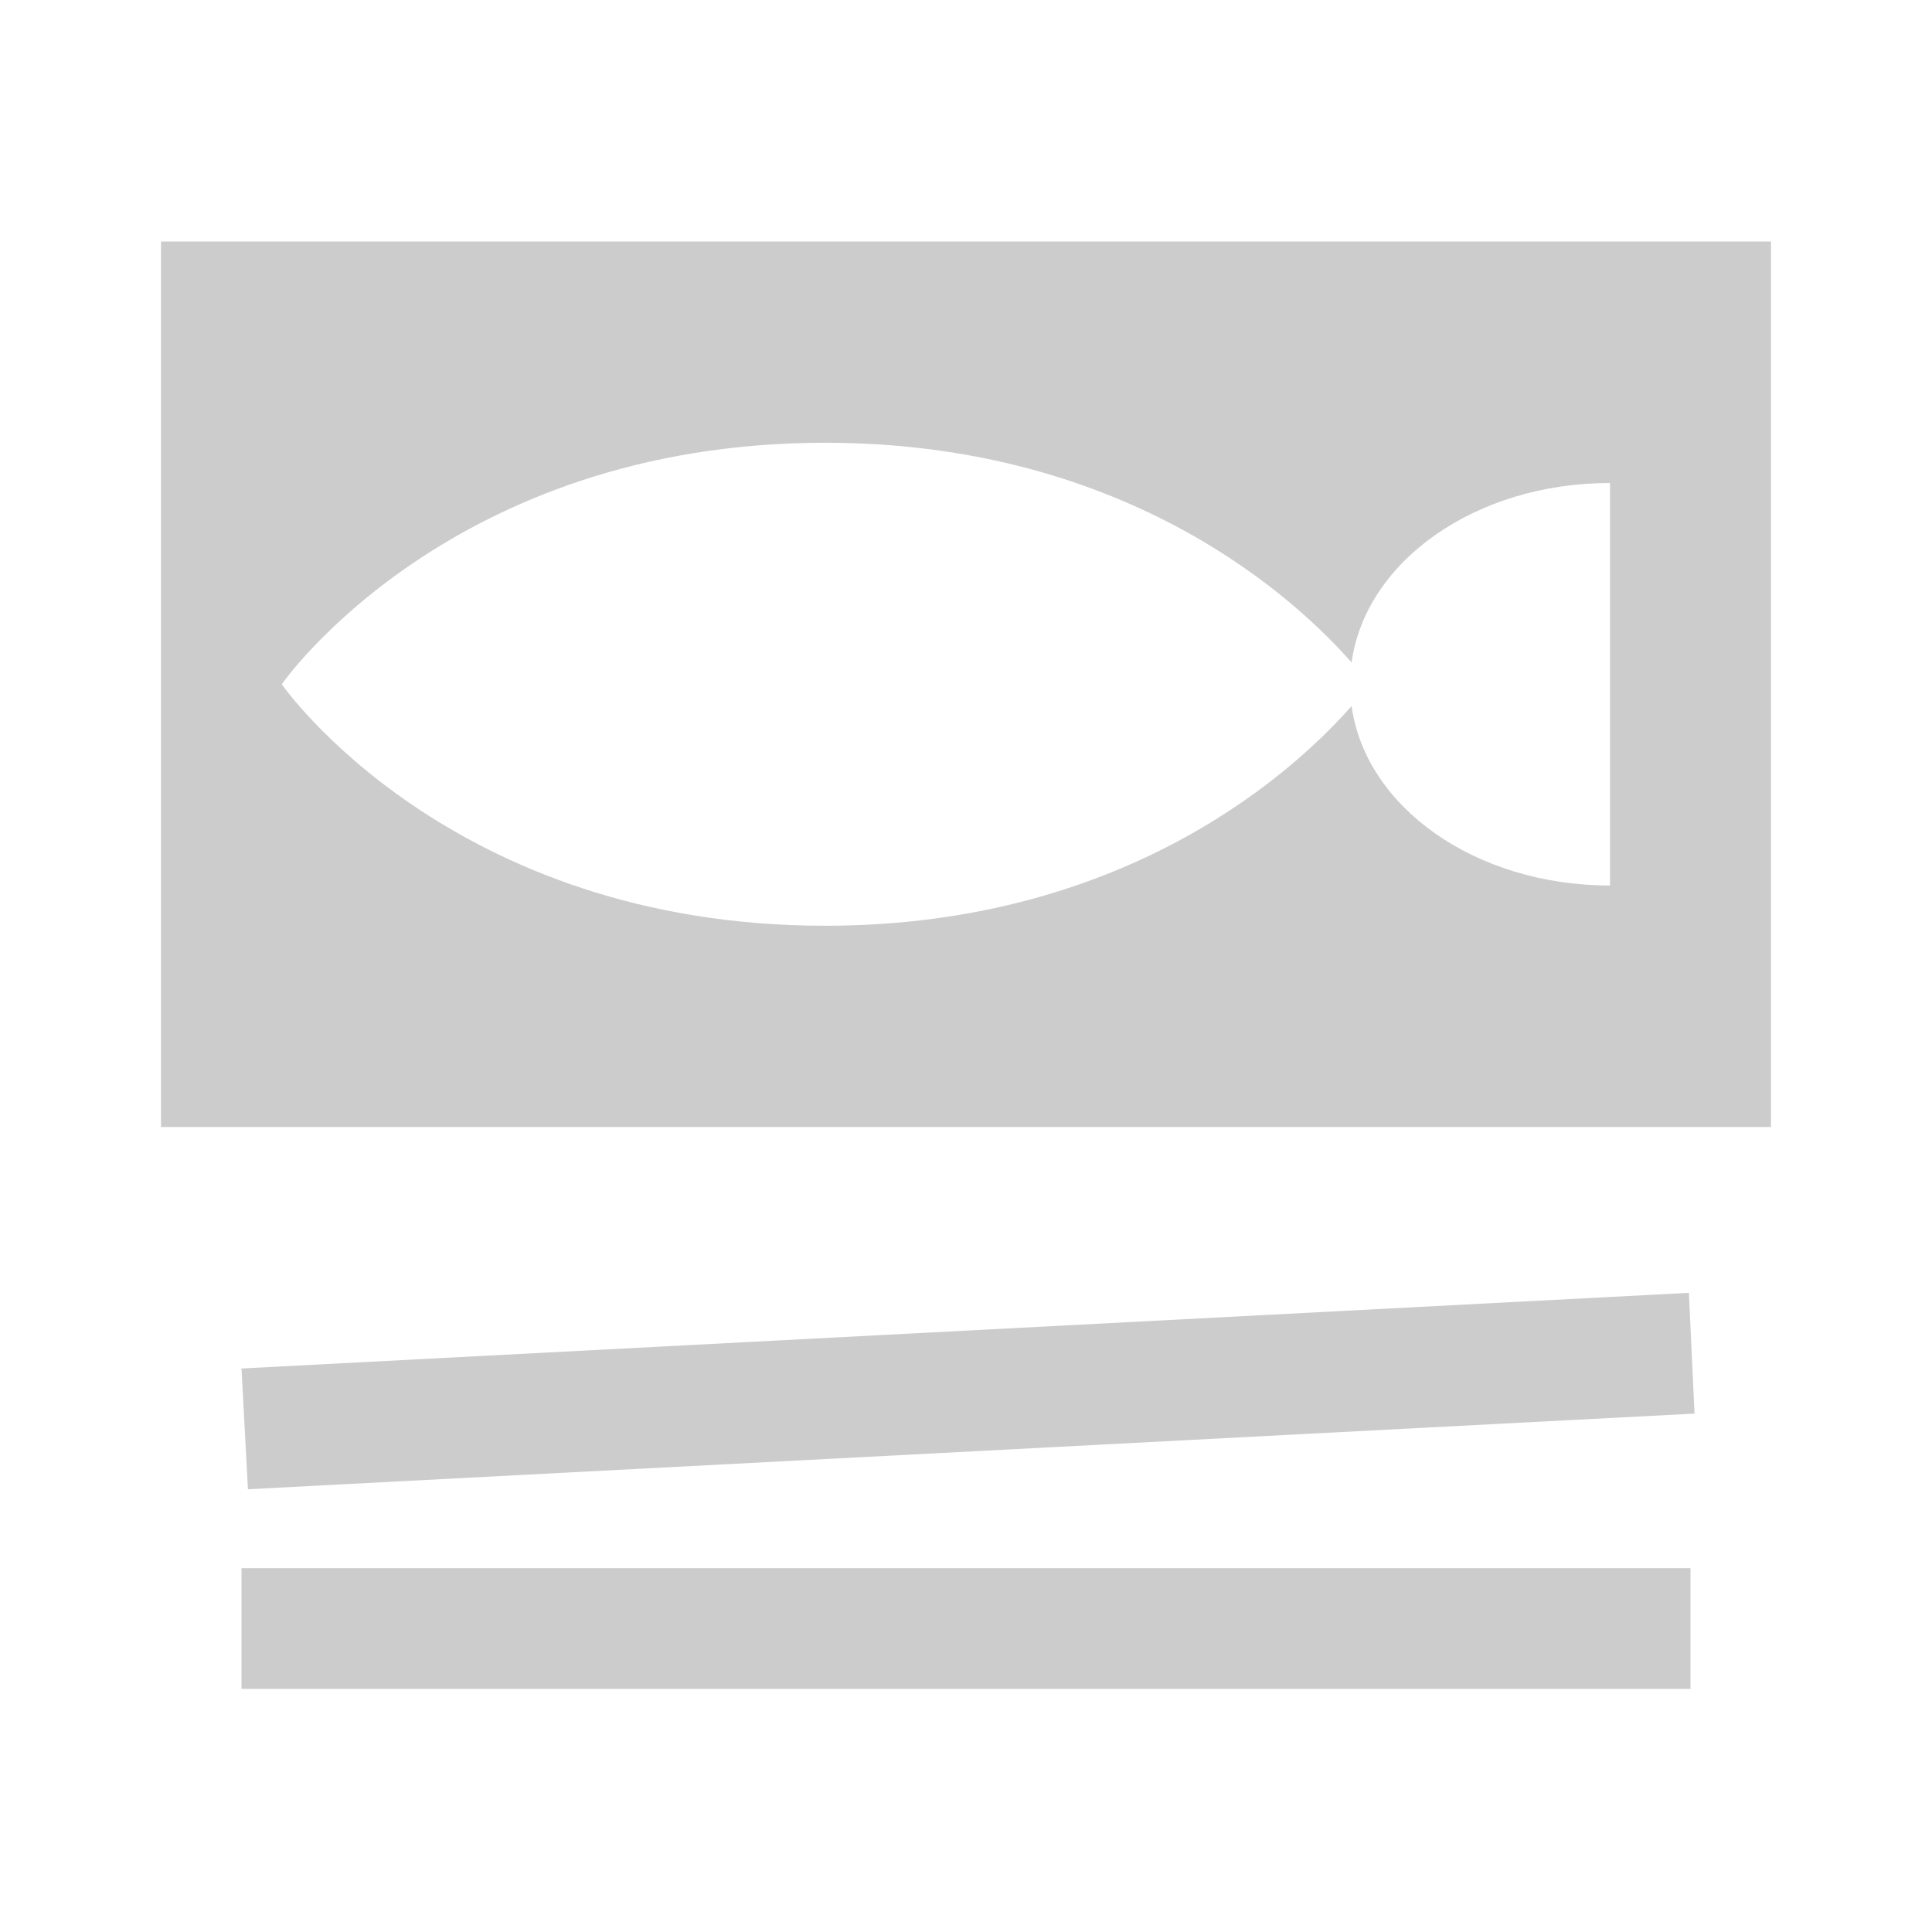 <svg fill="#CCCCCC" xmlns="http://www.w3.org/2000/svg" enable-background="new 0 0 24 24" height="24" viewBox="0 0 24 24" width="24"><rect fill="none" height="24" width="24"/><path d="M21.05,17.56L3.08,18.5L3,17l17.98-0.94L21.05,17.56z M21,19.48H3v1.5h18V19.48z M22,3v11H2V3H22z M20,6 c-1.68,0-3.04,0.98-3.21,2.23C16.15,7.5,14.06,5.5,10.25,5.5c-4.67,0-6.75,3-6.75,3s2.08,3,6.75,3c3.81,0,5.9-2,6.54-2.73 C16.96,10.02,18.32,11,20,11V6z"/></svg>